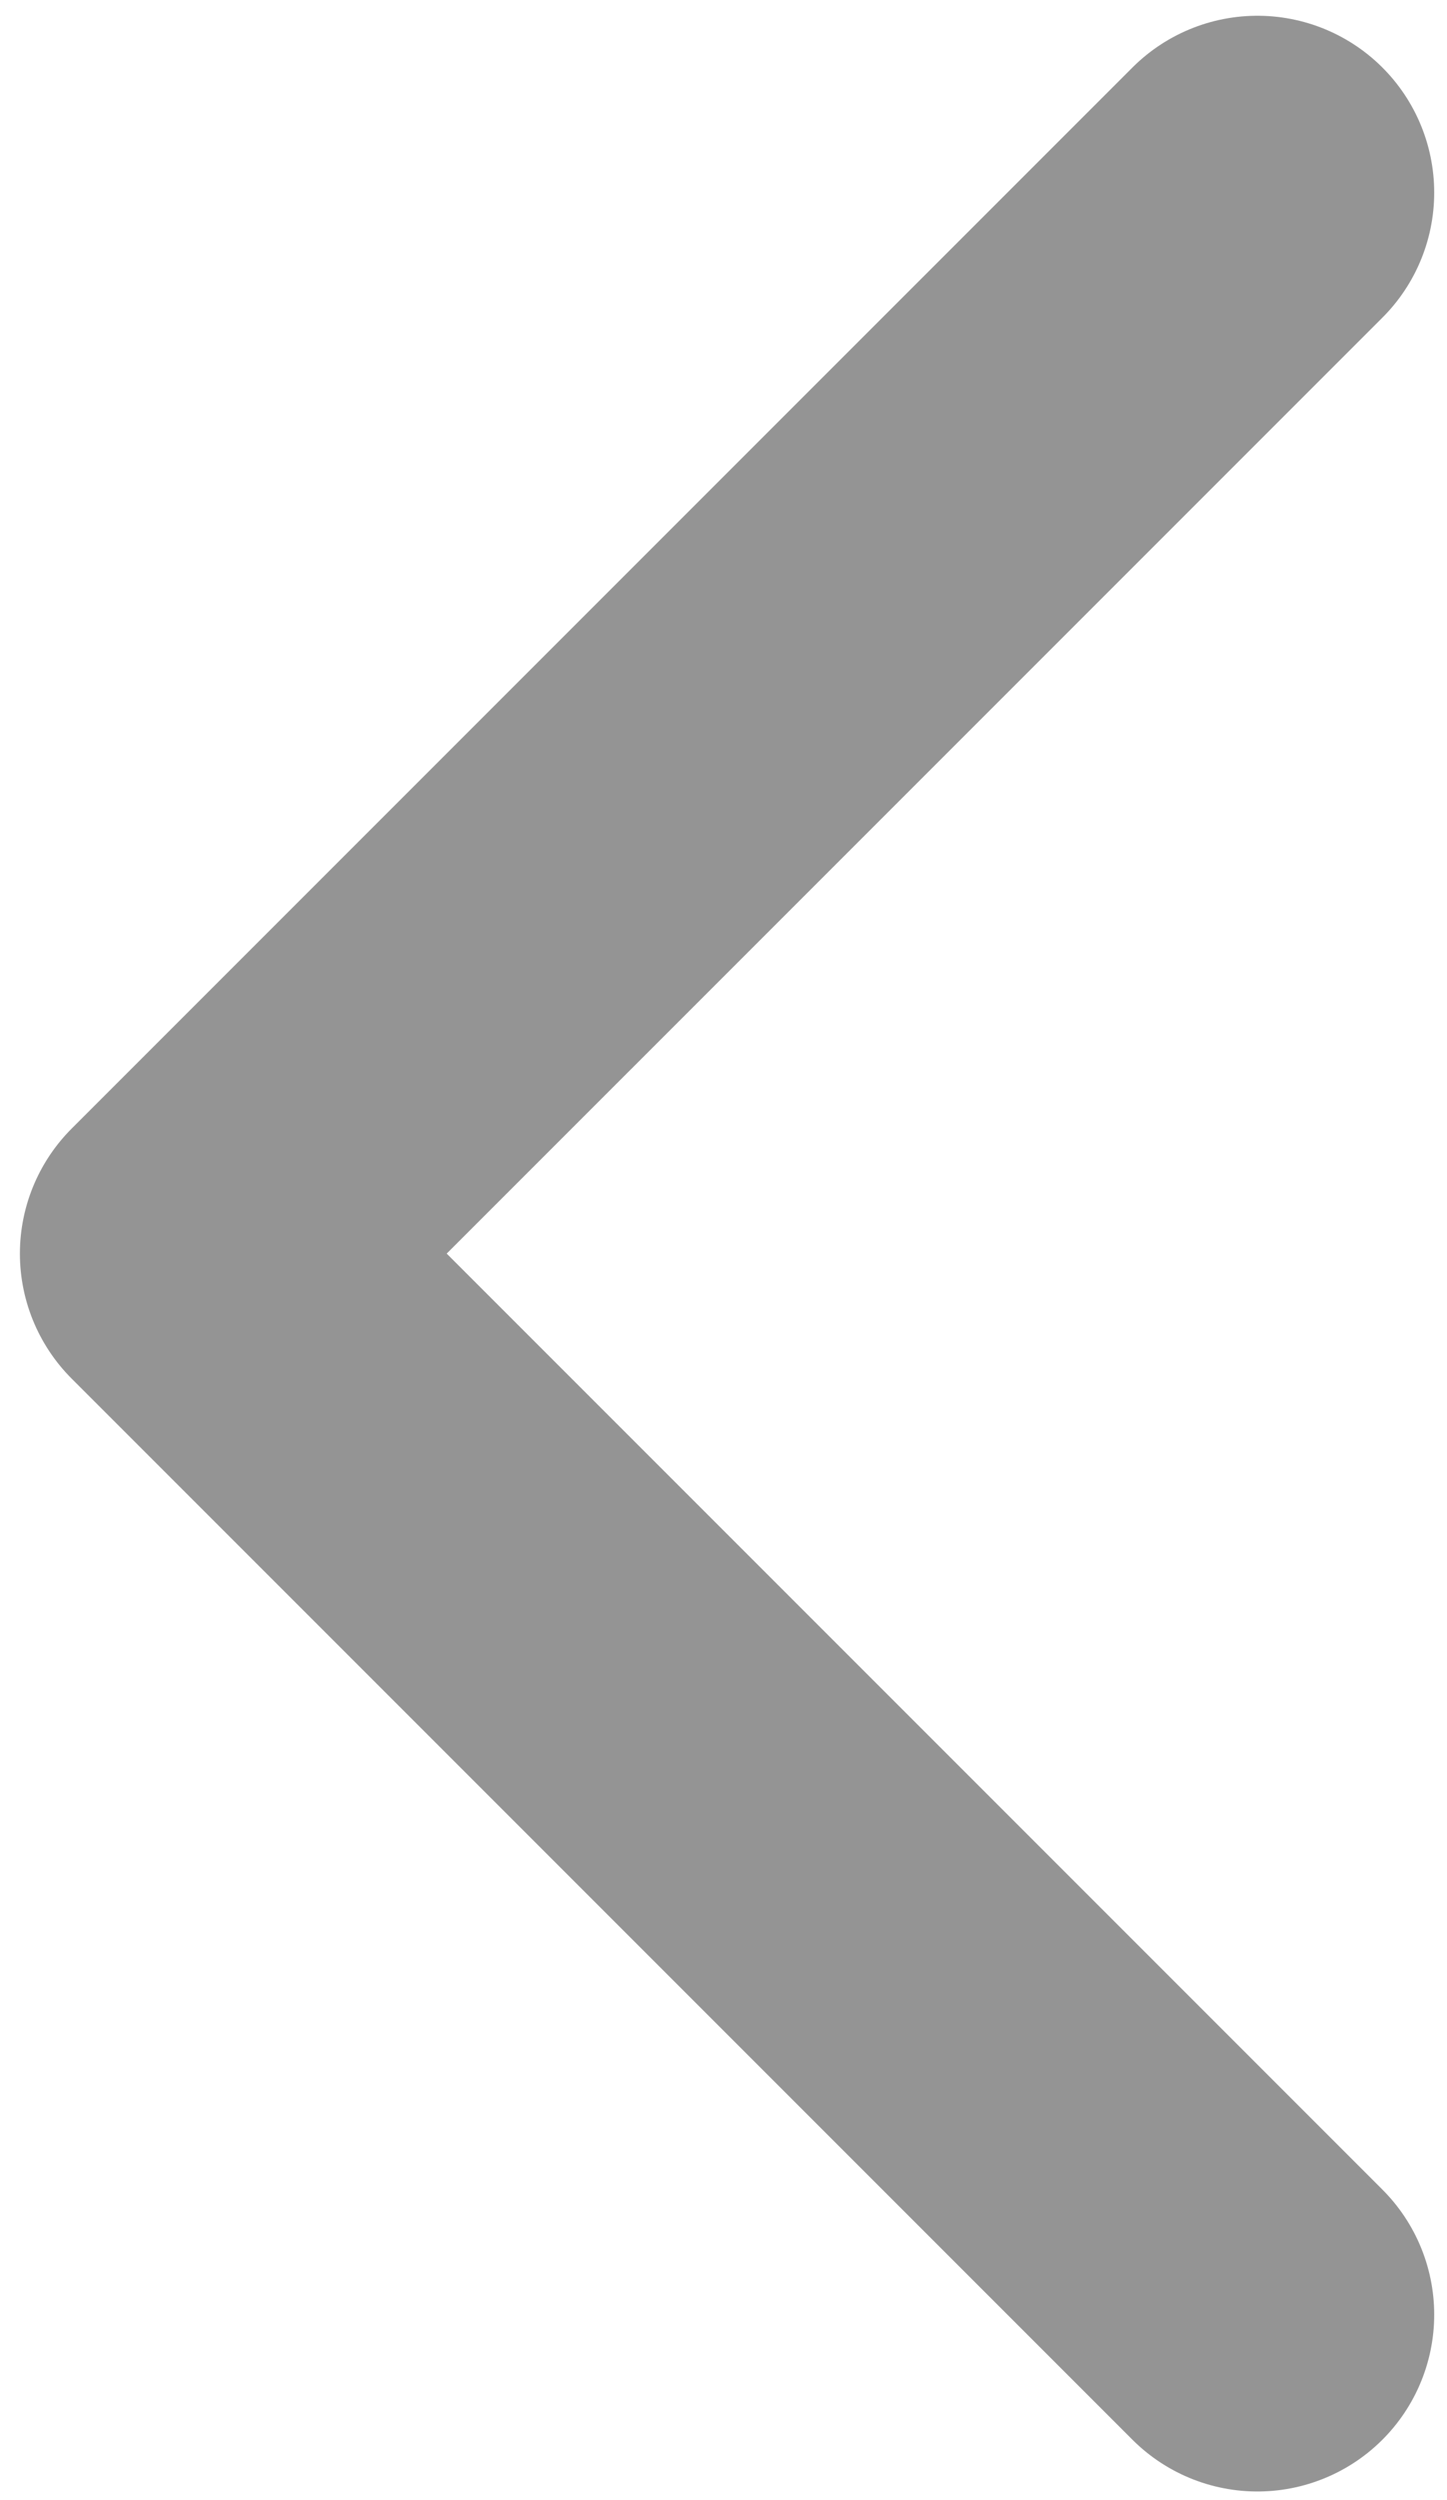 <svg width="55" height="95" viewBox="0 0 55 95" fill="none" xmlns="http://www.w3.org/2000/svg">
<path d="M47.794 87.953L7.476 47.635L47.794 7.318" stroke="black" stroke-opacity="0.42" stroke-width="13.439" stroke-linecap="round" stroke-linejoin="round"/>
</svg>
